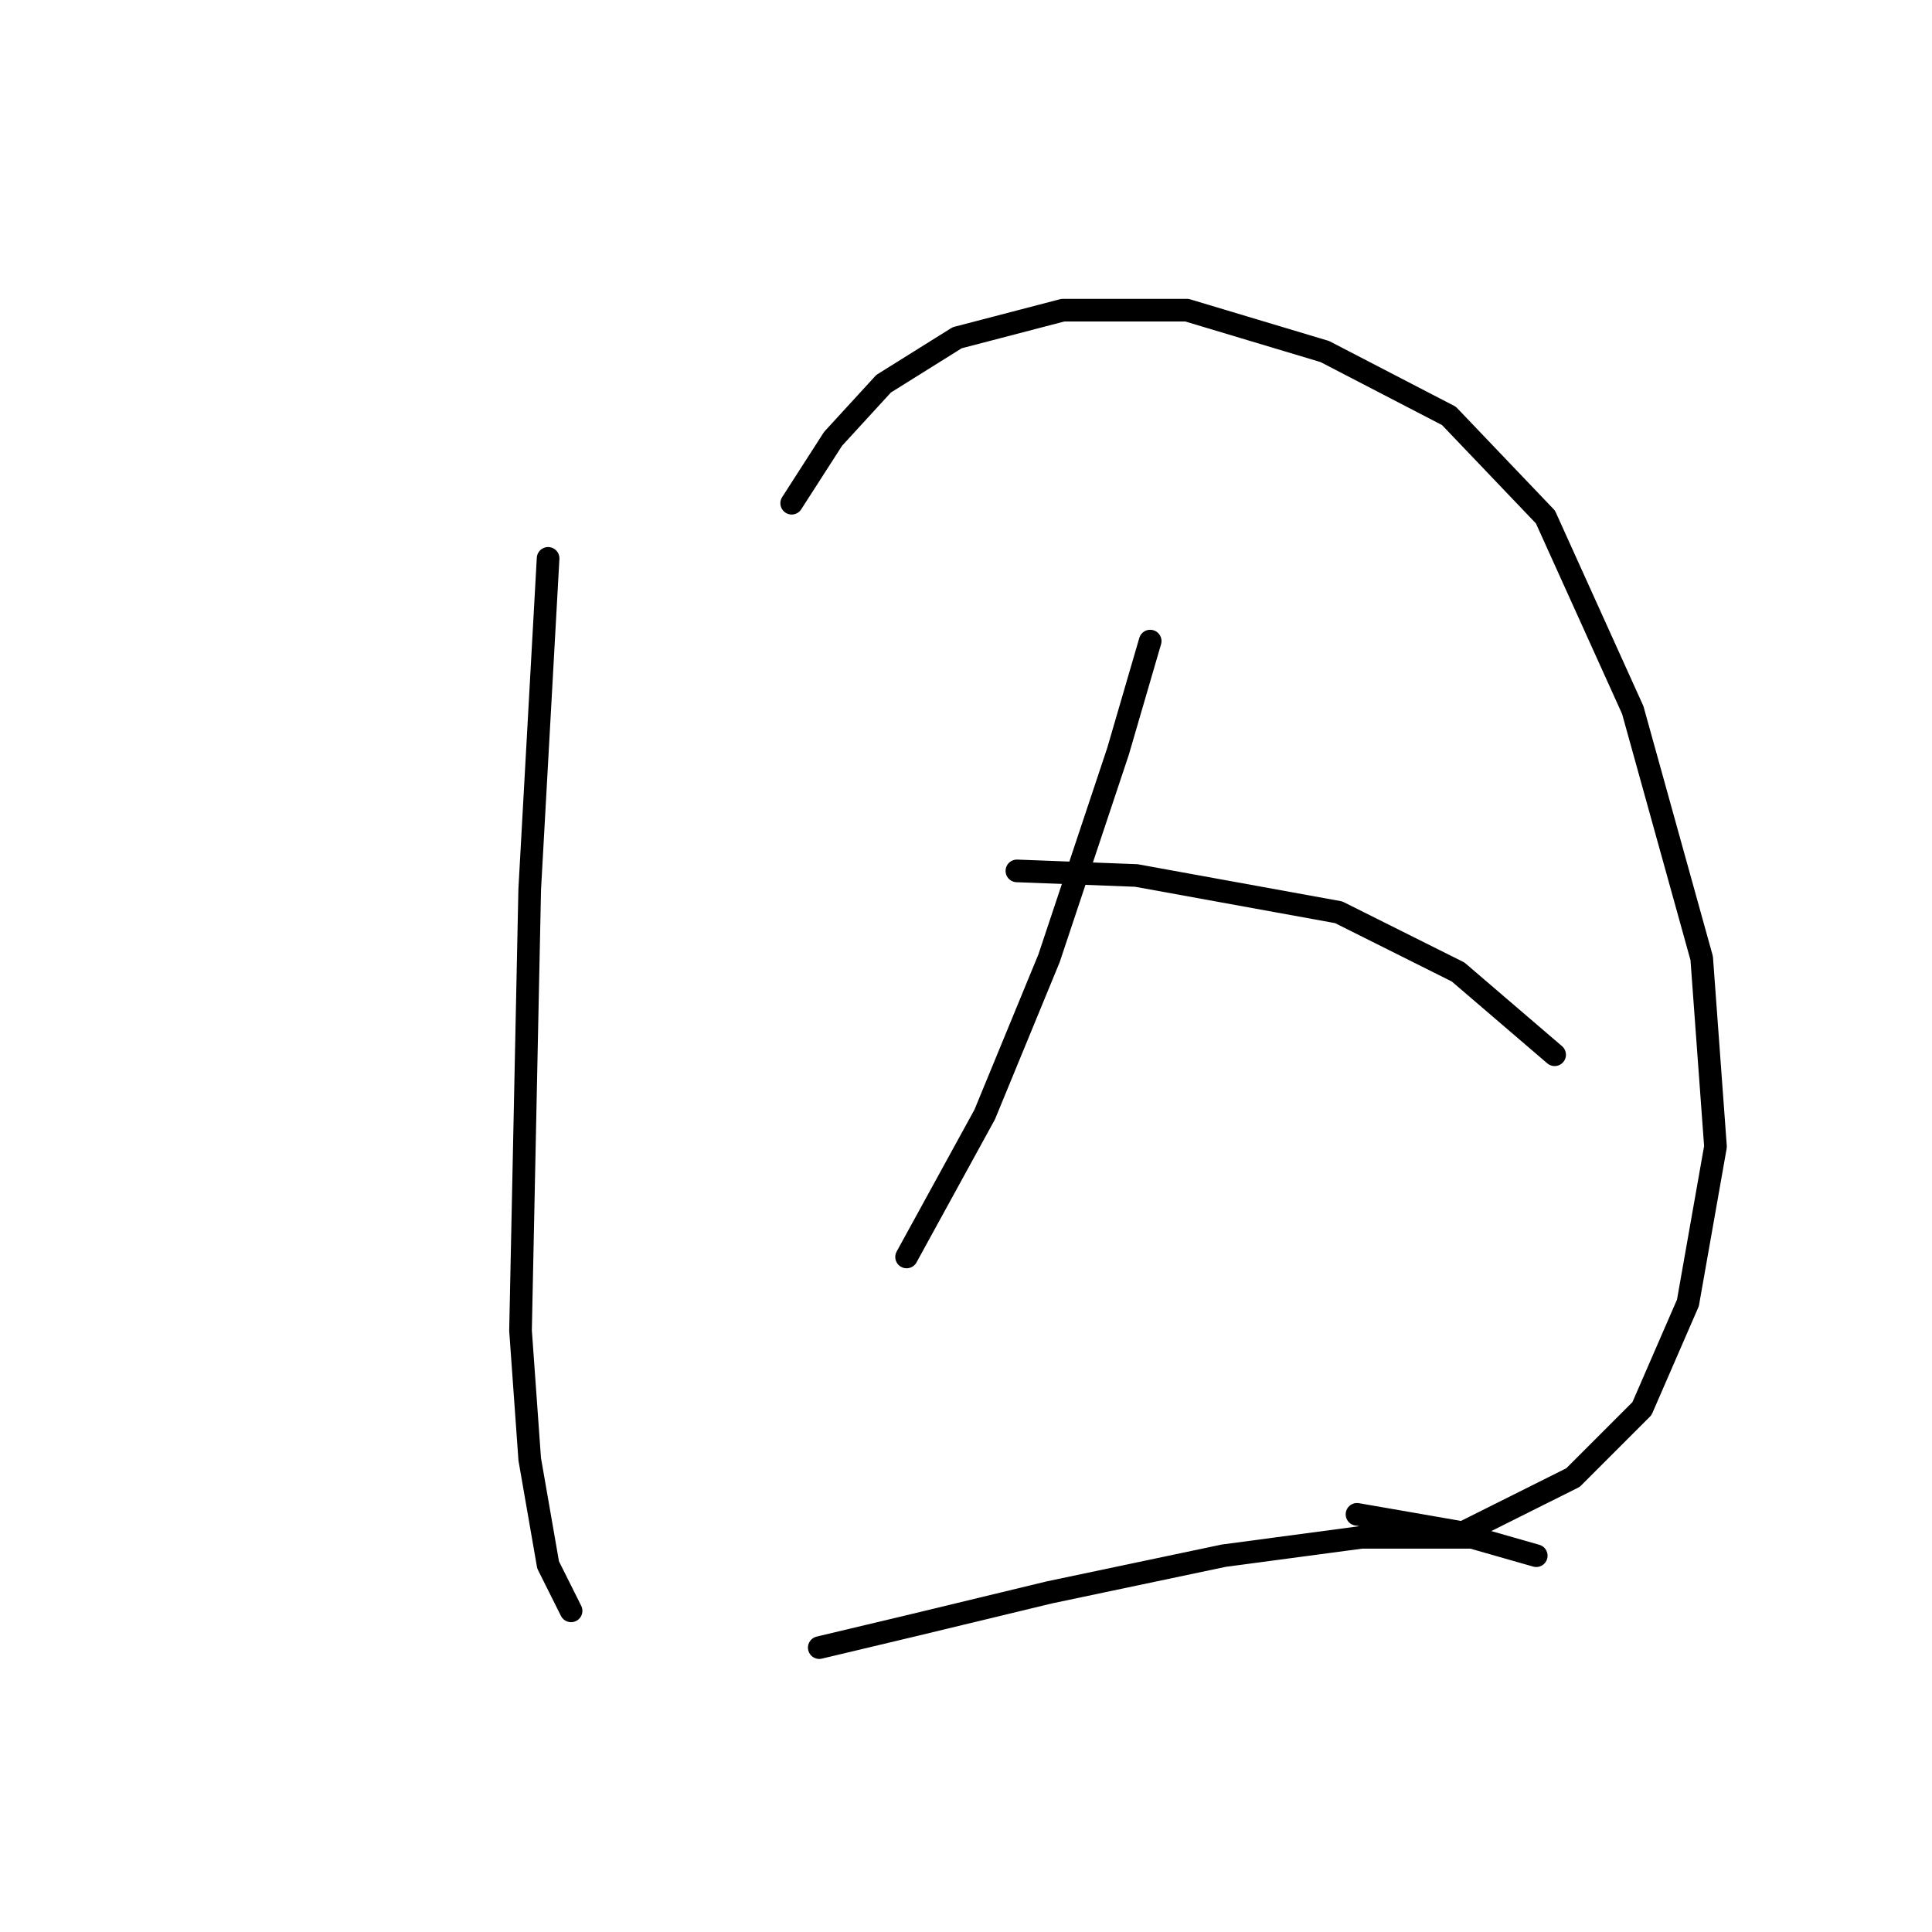 <?xml version="1.0" standalone="no"?>
    <svg width="256" height="256" xmlns="http://www.w3.org/2000/svg" version="1.1">
    <polyline stroke="black" stroke-width="3" stroke-linecap="round" fill="transparent" stroke-linejoin="round" points="72.626 73.986 70.19 117.834 69.581 147.066 68.972 176.298 70.19 193.349 72.626 207.356 75.671 213.446 75.671 213.446 " />
        <polyline stroke="black" stroke-width="3" stroke-linecap="round" fill="transparent" stroke-linejoin="round" points="104.903 66.678 110.384 58.152 117.083 50.844 126.827 44.754 140.834 41.1 157.277 41.1 175.547 46.581 191.99 55.107 204.779 68.505 216.349 94.083 225.484 126.969 227.311 151.938 223.657 172.644 217.567 186.65 208.432 195.785 193.817 203.093 179.81 200.657 179.81 200.657 " />
        <polyline stroke="black" stroke-width="3" stroke-linecap="round" fill="transparent" stroke-linejoin="round" points="152.405 84.948 148.142 99.564 139.007 126.969 130.481 147.675 120.128 166.554 120.128 166.554 " />
        <polyline stroke="black" stroke-width="3" stroke-linecap="round" fill="transparent" stroke-linejoin="round" points="134.744 115.398 150.578 116.007 177.374 120.879 193.208 128.796 205.996 139.758 205.996 139.758 " />
        <polyline stroke="black" stroke-width="3" stroke-linecap="round" fill="transparent" stroke-linejoin="round" points="108.557 218.318 121.346 215.273 139.007 211.01 162.149 206.138 180.419 203.702 195.035 203.702 203.561 206.138 203.561 206.138 " />
        </svg>